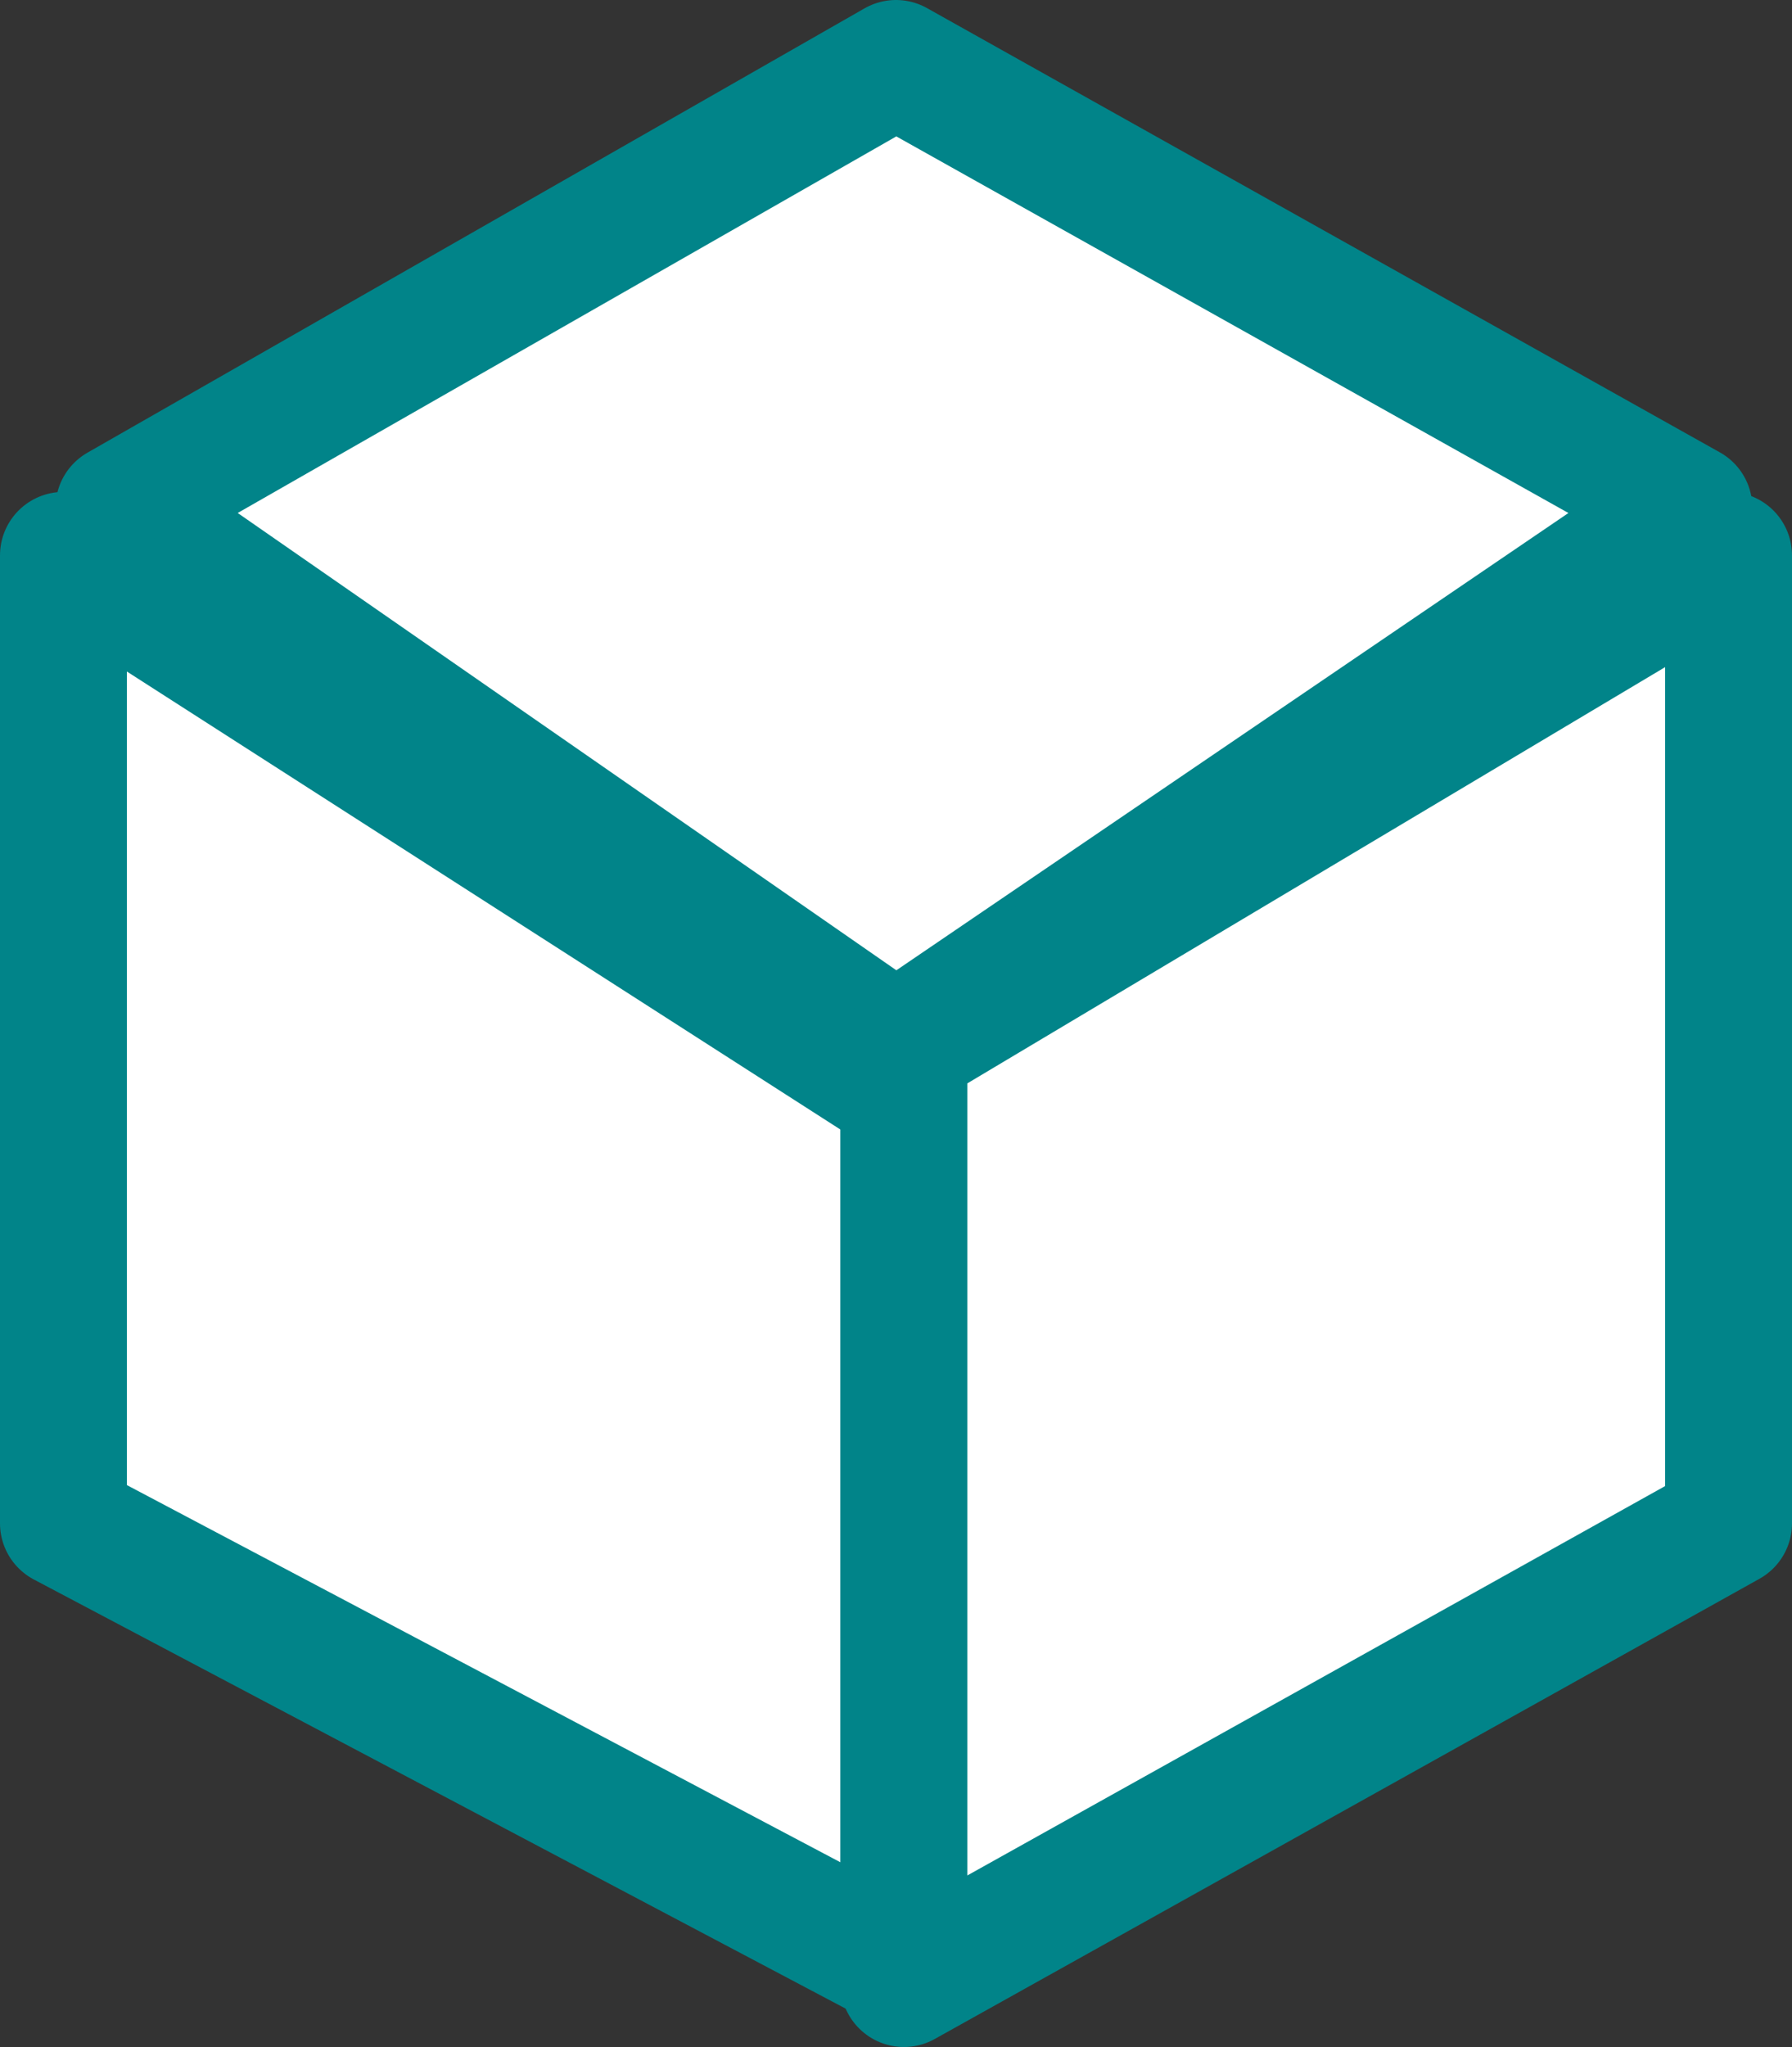<svg xmlns="http://www.w3.org/2000/svg" width="28.25" height="32.25" viewBox="0 0 28.25 32.25">
  <rect x="0" y="0" width="28.25" height="32.25" fill="#333333" stroke="none"/>
  <defs>
    <style>
      .cls-1, .cls-2 {
        fill: #fff;
        stroke: #018489;
        stroke-linejoin: round;
        stroke-width: 2px;
      }

      .cls-1 {
        stroke-linecap: round;
      }
    </style>
  </defs>
  <g id="box" transform="translate(-1282.438 -793.633)">
    <path id="Path_9788" data-name="Path 9788" class="cls-1" d="M-4606,1464l-12.25,7,12.25,8.5,12.5-8.5Z" transform="translate(5902.563 -669.367)"/>
    <path id="Path_9789" data-name="Path 9789" class="cls-2" d="M-4619.5,1471.75V1487l13.25,7v-13.75Z" transform="translate(5902.938 -669.367)"/>
    <path id="Path_9790" data-name="Path 9790" class="cls-2" d="M-4592.5,1471.75V1487l-13,7.25V1479.5Z" transform="translate(5902.188 -669.367)"/>
  </g>
</svg>
